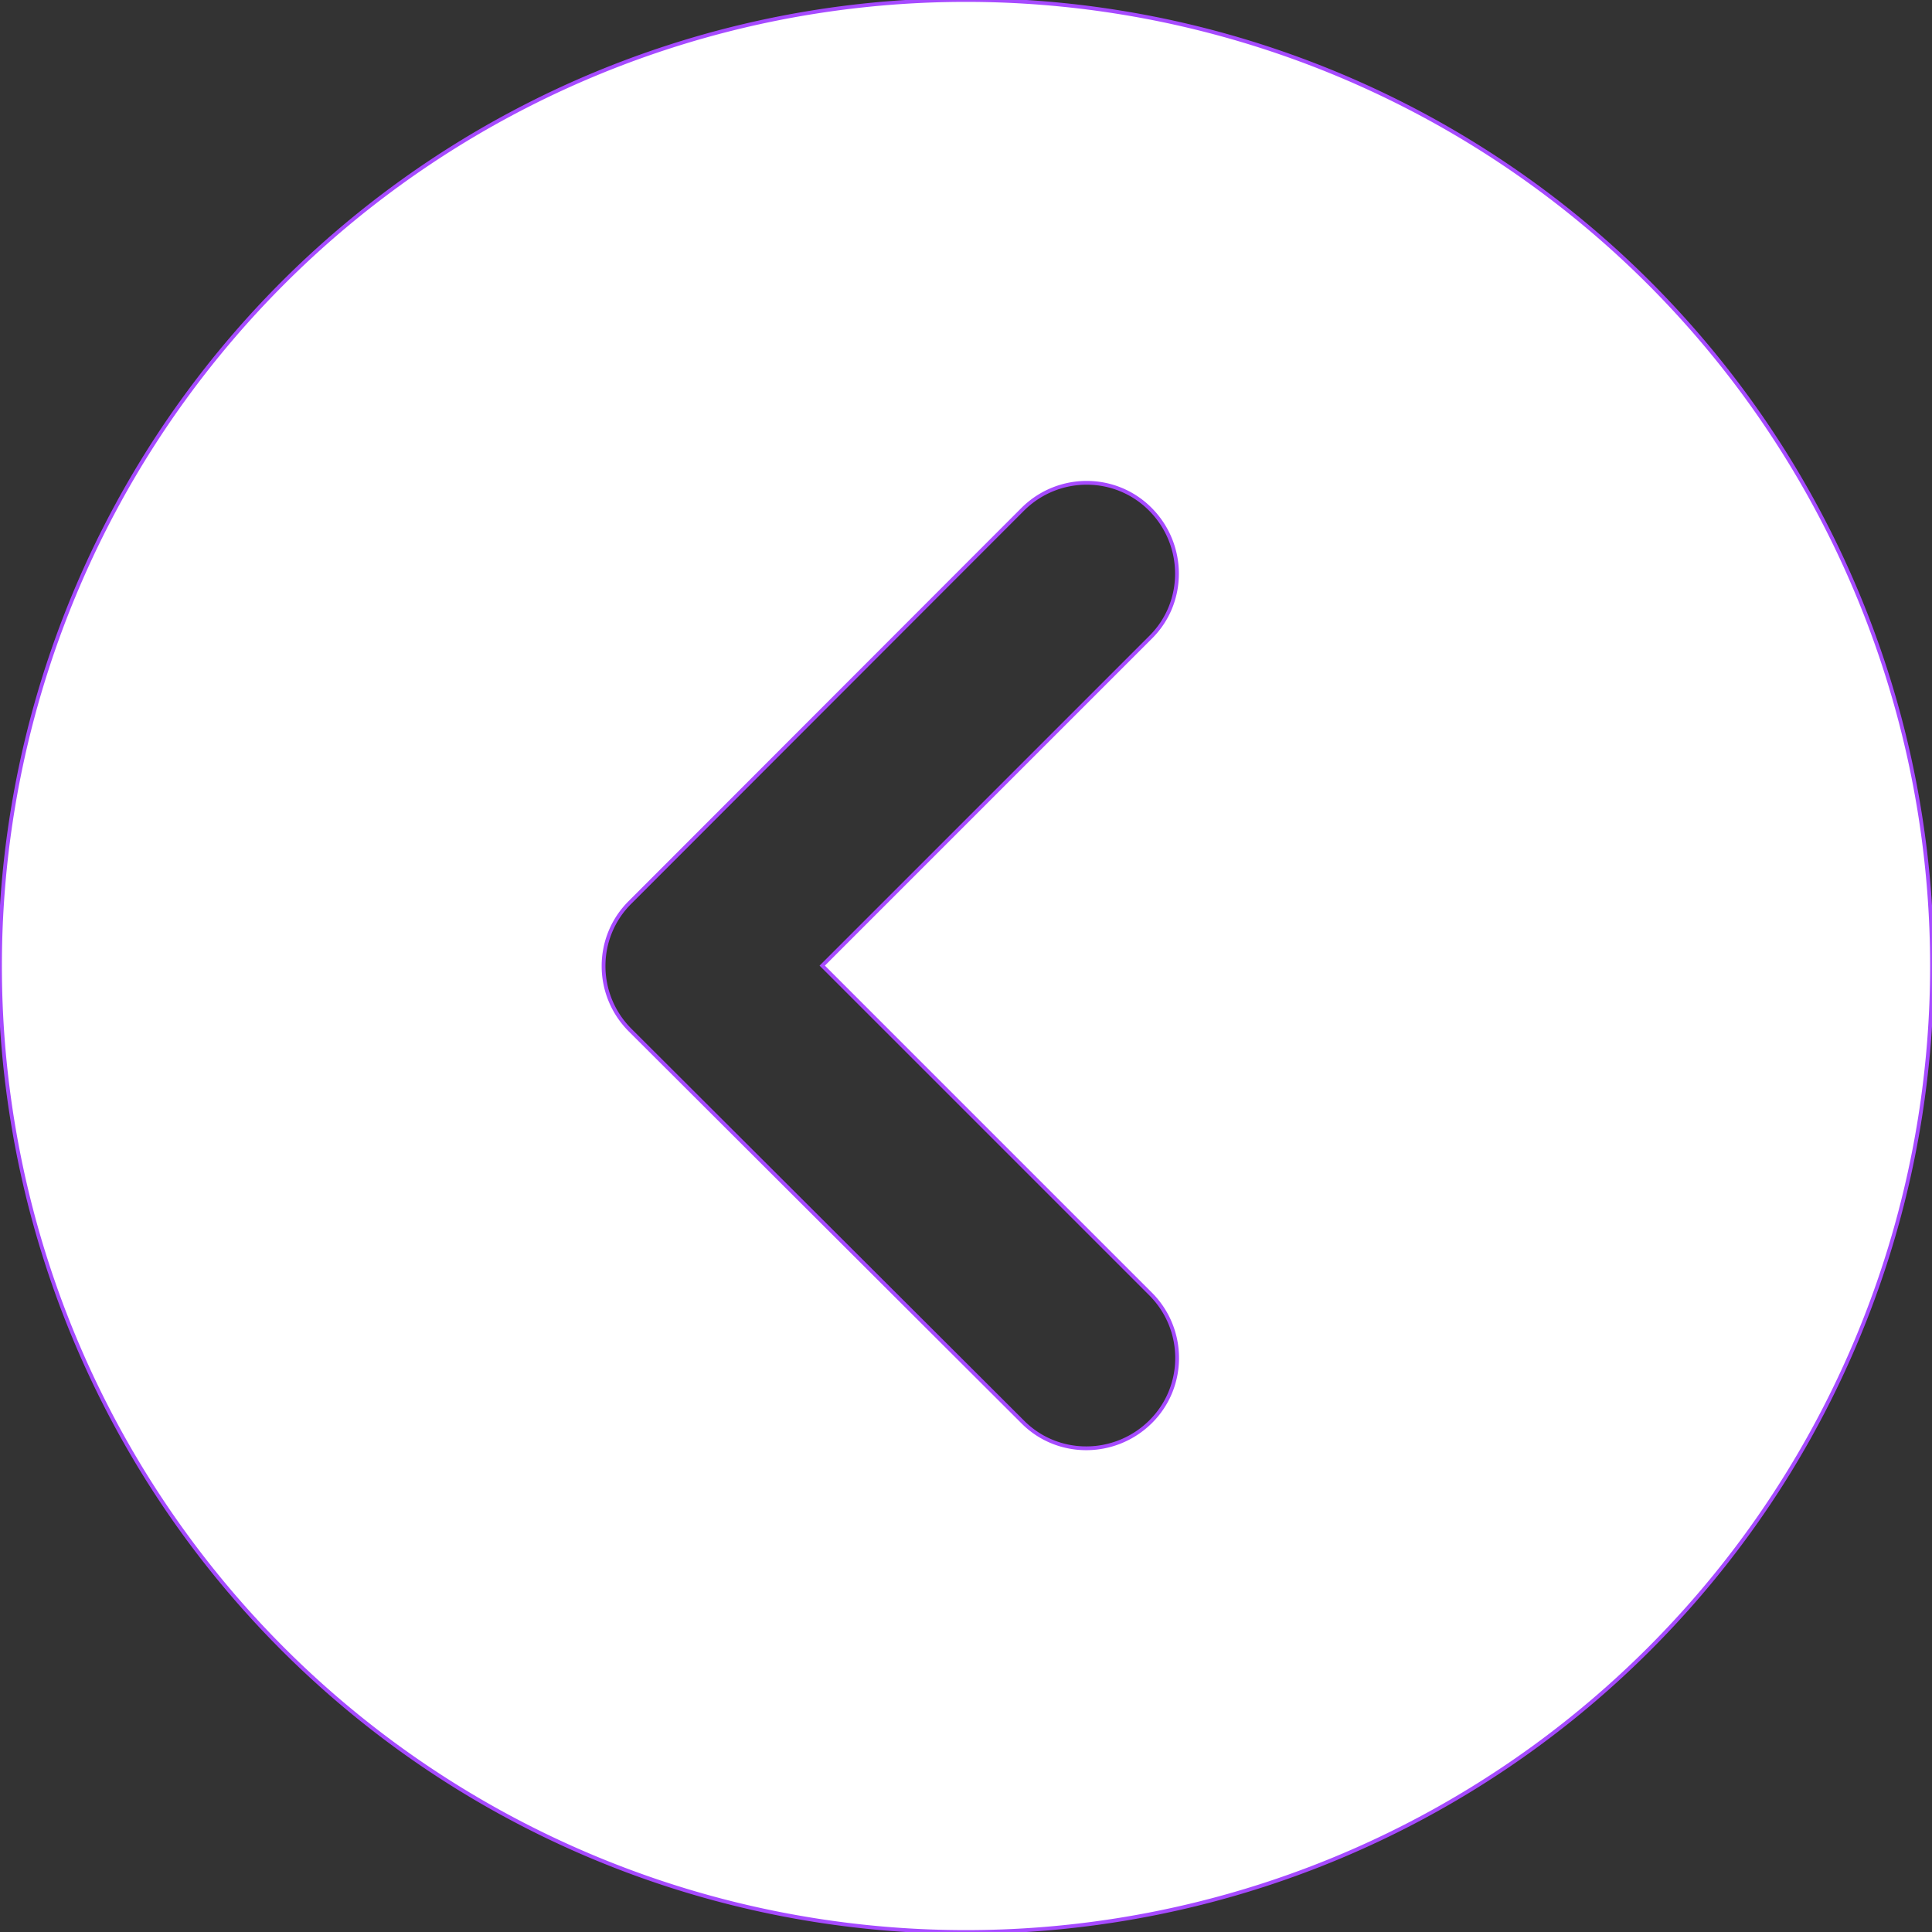 <svg xmlns="http://www.w3.org/2000/svg" viewBox="0 0 512 512" fill="#FFFFFF" stroke-width="1" stroke="#A64AFF">
            <rect x="0" y="0" width="512" height="512" fill="#333333" stroke="none"/>
            <path d="M512 256A256 256 0 1 0 0 256a256 256 0 1 0 512 0zM271 135c9.4-9.4 24.6-9.4 33.9 0s9.4 24.6 0 33.9l-87 87 87 87c9.4 9.4 9.4 24.6 0 33.9s-24.6 9.4-33.9 0L167 273c-9.4-9.4-9.4-24.6 0-33.9L271 135z"/>
            </svg>


